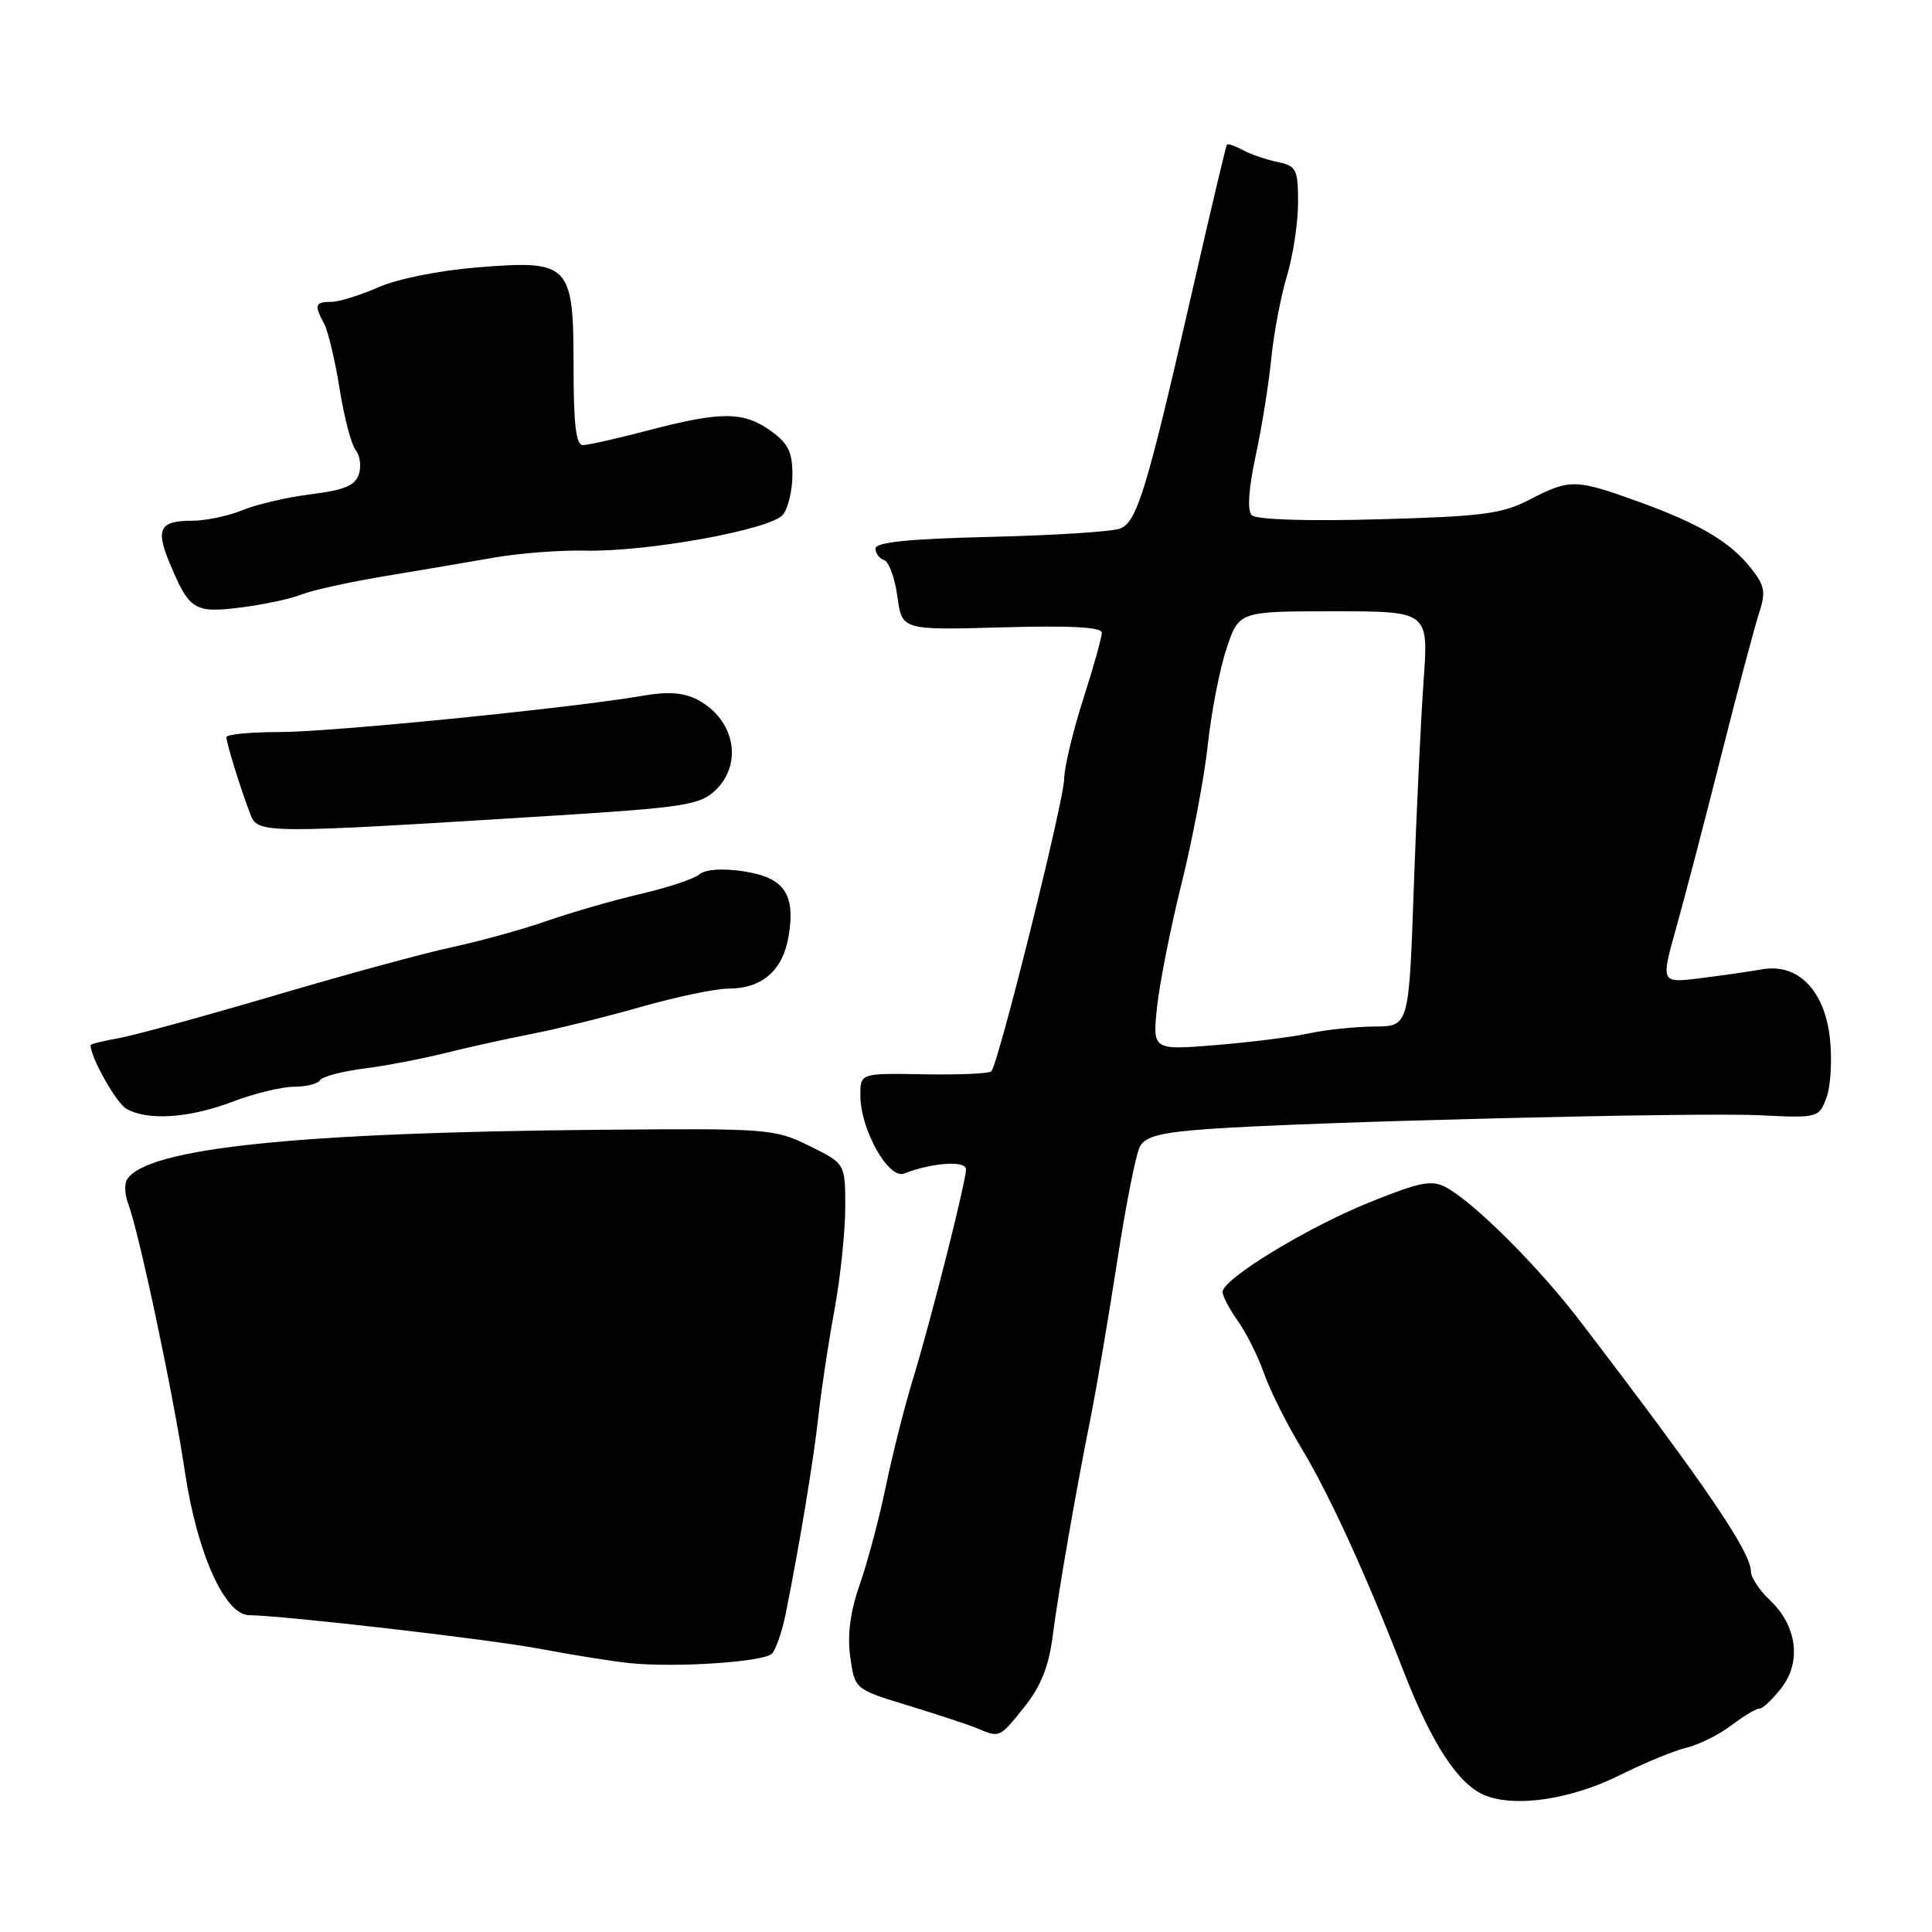<?xml version="1.0" encoding="UTF-8" standalone="no"?>
<!DOCTYPE svg PUBLIC "-//W3C//DTD SVG 1.1//EN" "http://www.w3.org/Graphics/SVG/1.1/DTD/svg11.dtd" >
<svg xmlns="http://www.w3.org/2000/svg" xmlns:xlink="http://www.w3.org/1999/xlink" version="1.1" viewBox="0 0 256 256">
 <g >
 <path fill="currentColor"
d=" M 214.67 235.20 C 217.87 233.60 221.85 231.96 223.50 231.57 C 225.15 231.17 227.85 229.82 229.50 228.56 C 231.15 227.31 232.80 226.33 233.16 226.39 C 233.52 226.45 234.81 225.24 236.01 223.71 C 238.75 220.23 238.12 215.40 234.48 211.99 C 233.12 210.70 232.00 209.00 232.00 208.21 C 232.00 205.62 225.75 196.46 209.31 174.98 C 203.82 167.80 195.28 159.29 191.58 157.31 C 189.71 156.31 188.11 156.63 181.43 159.33 C 173.13 162.69 162.00 169.48 162.00 171.19 C 162.00 171.74 162.91 173.47 164.02 175.03 C 165.13 176.59 166.70 179.73 167.50 182.00 C 168.30 184.27 170.51 188.69 172.40 191.81 C 176.08 197.88 180.95 208.51 186.00 221.50 C 189.77 231.19 193.31 236.56 196.85 237.93 C 200.96 239.52 208.25 238.40 214.67 235.20 Z  M 135.71 226.21 C 137.88 223.51 138.96 220.85 139.46 216.96 C 140.25 210.89 142.45 198.18 144.58 187.50 C 145.34 183.65 146.90 174.47 148.04 167.09 C 149.17 159.71 150.52 152.89 151.04 151.93 C 151.77 150.57 153.79 150.05 160.24 149.59 C 173.58 148.64 224.82 147.37 233.24 147.78 C 240.87 148.15 241.01 148.12 242.01 145.47 C 242.57 144.00 242.78 140.47 242.48 137.64 C 241.79 131.23 238.25 127.61 233.50 128.44 C 231.85 128.73 228.15 129.26 225.28 129.62 C 220.05 130.27 220.05 130.27 222.12 122.89 C 223.26 118.82 225.95 108.53 228.10 100.00 C 230.25 91.47 232.50 83.04 233.08 81.25 C 234.00 78.48 233.85 77.62 232.04 75.32 C 229.26 71.79 225.20 69.39 216.98 66.43 C 208.76 63.46 207.99 63.45 202.71 66.19 C 199.04 68.10 196.48 68.43 182.67 68.81 C 173.18 69.07 166.46 68.86 165.87 68.27 C 165.25 67.65 165.43 64.85 166.38 60.40 C 167.20 56.61 168.13 50.80 168.45 47.50 C 168.78 44.20 169.71 39.29 170.52 36.59 C 171.33 33.89 172.00 29.51 172.00 26.86 C 172.00 22.41 171.79 21.99 169.25 21.46 C 167.74 21.14 165.67 20.43 164.65 19.87 C 163.64 19.32 162.70 19.01 162.57 19.18 C 162.44 19.36 160.43 27.82 158.11 38.00 C 151.94 65.02 150.67 69.21 148.38 70.05 C 147.31 70.45 139.58 70.94 131.22 71.14 C 120.51 71.39 116.01 71.85 116.01 72.67 C 116.00 73.31 116.52 74.01 117.16 74.22 C 117.79 74.43 118.58 76.61 118.91 79.05 C 119.51 83.50 119.51 83.50 132.76 83.13 C 141.85 82.87 146.00 83.09 146.00 83.84 C 146.00 84.43 144.88 88.43 143.51 92.71 C 142.14 97.00 141.02 101.71 141.01 103.19 C 141.00 106.04 132.27 141.07 131.35 141.97 C 131.06 142.26 127.03 142.43 122.41 142.35 C 114.00 142.20 114.00 142.20 114.00 145.14 C 114.00 149.66 117.74 156.32 119.81 155.50 C 123.48 154.05 128.00 153.74 128.00 154.94 C 128.00 156.58 123.33 175.04 120.90 182.98 C 119.81 186.55 118.23 192.85 117.37 196.98 C 116.52 201.12 114.98 206.91 113.95 209.87 C 112.66 213.53 112.26 216.59 112.66 219.53 C 113.25 223.83 113.25 223.83 120.37 226.00 C 124.29 227.20 128.40 228.56 129.50 229.02 C 132.47 230.28 132.43 230.30 135.71 226.21 Z  M 102.27 219.13 C 102.80 218.60 103.63 216.21 104.11 213.83 C 105.97 204.57 107.84 193.23 108.46 187.50 C 108.82 184.20 109.76 177.96 110.56 173.64 C 111.35 169.32 112.00 163.17 112.00 159.98 C 112.00 154.18 112.00 154.18 107.25 151.84 C 102.65 149.57 101.78 149.51 79.83 149.70 C 39.28 150.05 19.45 152.13 16.84 156.28 C 16.47 156.86 16.53 158.27 16.96 159.42 C 18.42 163.26 22.95 184.65 24.51 195.07 C 26.12 205.82 29.78 213.97 33.00 214.02 C 37.84 214.09 64.75 217.20 71.50 218.47 C 75.90 219.30 81.30 220.16 83.50 220.38 C 89.56 220.99 101.18 220.22 102.27 219.13 Z  M 30.76 146.00 C 33.65 144.90 37.34 144.00 38.95 144.00 C 40.56 144.00 42.12 143.61 42.42 143.13 C 42.71 142.65 45.33 141.96 48.23 141.59 C 51.13 141.22 55.98 140.29 59.00 139.53 C 62.02 138.78 67.20 137.63 70.50 136.99 C 73.80 136.35 80.31 134.74 84.96 133.41 C 89.61 132.09 94.80 131.00 96.48 131.00 C 100.97 131.00 103.72 128.62 104.49 124.08 C 105.44 118.45 103.91 116.26 98.49 115.45 C 95.71 115.03 93.48 115.19 92.67 115.86 C 91.95 116.46 88.47 117.62 84.93 118.44 C 81.39 119.26 75.80 120.87 72.50 122.02 C 69.20 123.16 63.54 124.73 59.92 125.50 C 56.30 126.27 45.72 129.15 36.42 131.90 C 27.11 134.64 17.81 137.19 15.75 137.56 C 13.69 137.92 12.00 138.34 12.00 138.49 C 12.00 140.11 15.39 146.13 16.74 146.91 C 19.52 148.53 25.05 148.17 30.76 146.00 Z  M 73.50 108.07 C 90.53 107.00 92.73 106.66 94.75 104.76 C 98.51 101.23 97.36 95.30 92.41 92.71 C 90.60 91.76 88.51 91.61 85.18 92.19 C 75.82 93.81 43.92 97.00 37.05 97.00 C 33.17 97.00 30.00 97.31 30.00 97.68 C 30.00 98.47 31.85 104.42 33.15 107.84 C 34.16 110.50 34.53 110.50 73.50 108.07 Z  M 39.93 78.78 C 41.35 78.21 46.33 77.12 51.00 76.34 C 55.67 75.57 62.20 74.46 65.50 73.88 C 68.80 73.30 74.19 72.89 77.47 72.96 C 85.70 73.16 102.19 70.17 103.75 68.19 C 104.44 67.33 105.00 64.93 105.00 62.88 C 105.00 59.89 104.42 58.72 102.10 57.07 C 98.50 54.51 95.55 54.50 86.00 57.00 C 81.88 58.08 77.94 58.97 77.25 58.98 C 76.33 59.00 76.00 56.27 76.00 48.65 C 76.00 34.93 75.52 34.44 63.27 35.43 C 58.24 35.83 52.63 36.96 50.12 38.07 C 47.72 39.13 44.90 40.00 43.87 40.00 C 41.74 40.00 41.61 40.41 42.96 42.92 C 43.48 43.91 44.41 47.80 45.01 51.57 C 45.61 55.34 46.57 58.98 47.14 59.66 C 47.70 60.35 47.89 61.78 47.55 62.84 C 47.08 64.33 45.62 64.94 41.22 65.49 C 38.07 65.88 33.98 66.83 32.13 67.60 C 30.27 68.37 27.26 69.00 25.44 69.00 C 21.15 69.00 20.59 70.08 22.49 74.63 C 25.09 80.85 25.75 81.26 31.88 80.50 C 34.90 80.12 38.52 79.35 39.93 78.78 Z  M 153.33 133.33 C 153.68 130.12 155.14 122.78 156.58 117.00 C 158.02 111.22 159.58 102.99 160.04 98.70 C 160.50 94.40 161.61 88.67 162.52 85.95 C 164.16 81.00 164.16 81.00 176.73 81.00 C 189.30 81.00 189.30 81.00 188.63 90.25 C 188.27 95.34 187.68 107.71 187.33 117.75 C 186.69 136.00 186.69 136.00 182.10 136.02 C 179.57 136.04 175.70 136.44 173.50 136.92 C 171.30 137.40 165.72 138.10 161.10 138.48 C 152.70 139.16 152.70 139.16 153.33 133.33 Z "/>
</g>
</svg>